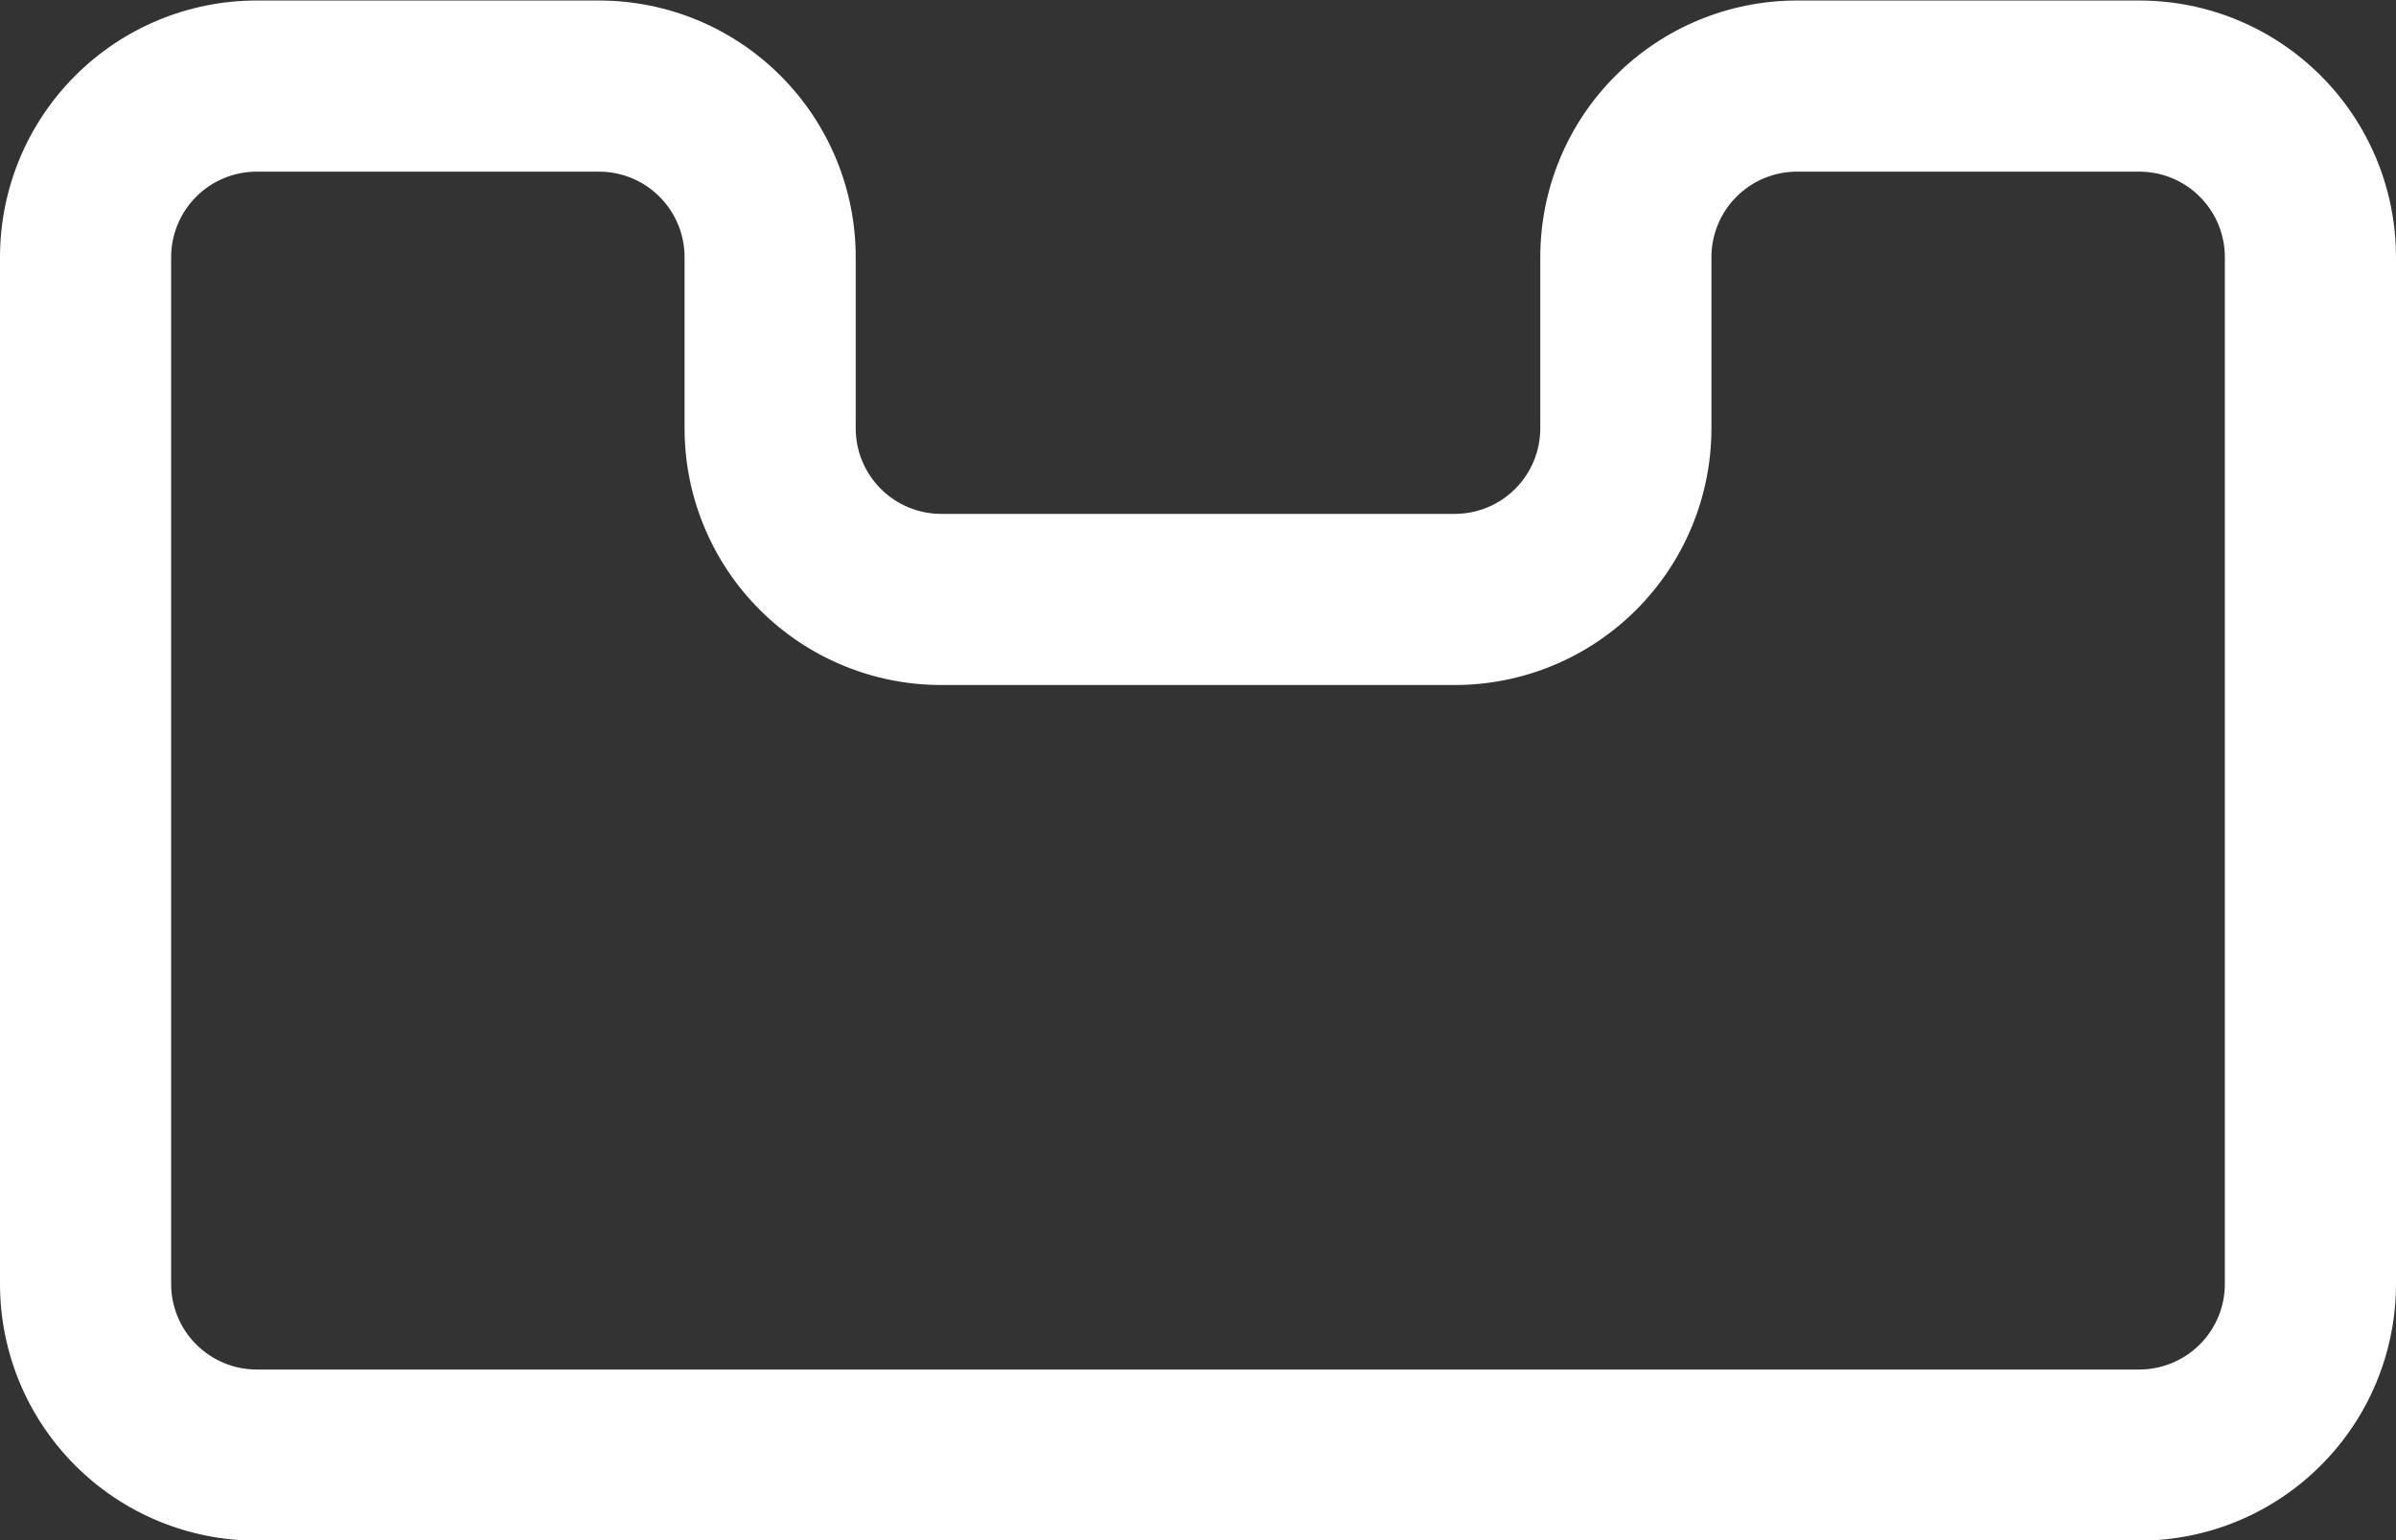 <svg width="28" height="18" viewBox="0 0 28 18" fill="none" xmlns="http://www.w3.org/2000/svg">
<rect x="0" y="0" width="28" height="18" fill="#333333" stroke="none"/>
<path d="M25 0.006H21C20.204 0.006 19.441 0.322 18.879 0.885C18.316 1.447 18 2.21 18 3.006V5.006C18 5.271 17.895 5.525 17.707 5.713C17.52 5.901 17.265 6.006 17 6.006H11C10.735 6.006 10.48 5.901 10.293 5.713C10.105 5.525 10 5.271 10 5.006V3.006C10 2.21 9.684 1.447 9.121 0.885C8.559 0.322 7.796 0.006 7 0.006H3C2.204 0.006 1.441 0.322 0.879 0.885C0.316 1.447 0 2.21 0 3.006V15.006C0 15.802 0.316 16.565 0.879 17.127C1.441 17.69 2.204 18.006 3 18.006H25C25.796 18.006 26.559 17.69 27.121 17.127C27.684 16.565 28 15.802 28 15.006V3.006C28 2.21 27.684 1.447 27.121 0.885C26.559 0.322 25.796 0.006 25 0.006ZM26 15.006C26 15.271 25.895 15.525 25.707 15.713C25.52 15.9 25.265 16.006 25 16.006H3C2.735 16.006 2.48 15.9 2.293 15.713C2.105 15.525 2 15.271 2 15.006V3.006C2 2.741 2.105 2.486 2.293 2.299C2.48 2.111 2.735 2.006 3 2.006H7C7.265 2.006 7.52 2.111 7.707 2.299C7.895 2.486 8 2.741 8 3.006V5.006C8 5.802 8.316 6.565 8.879 7.127C9.441 7.69 10.204 8.006 11 8.006H17C17.796 8.006 18.559 7.69 19.121 7.127C19.684 6.565 20 5.802 20 5.006V3.006C20 2.741 20.105 2.486 20.293 2.299C20.48 2.111 20.735 2.006 21 2.006H25C25.265 2.006 25.52 2.111 25.707 2.299C25.895 2.486 26 2.741 26 3.006V15.006Z" fill="white"/>
</svg>
